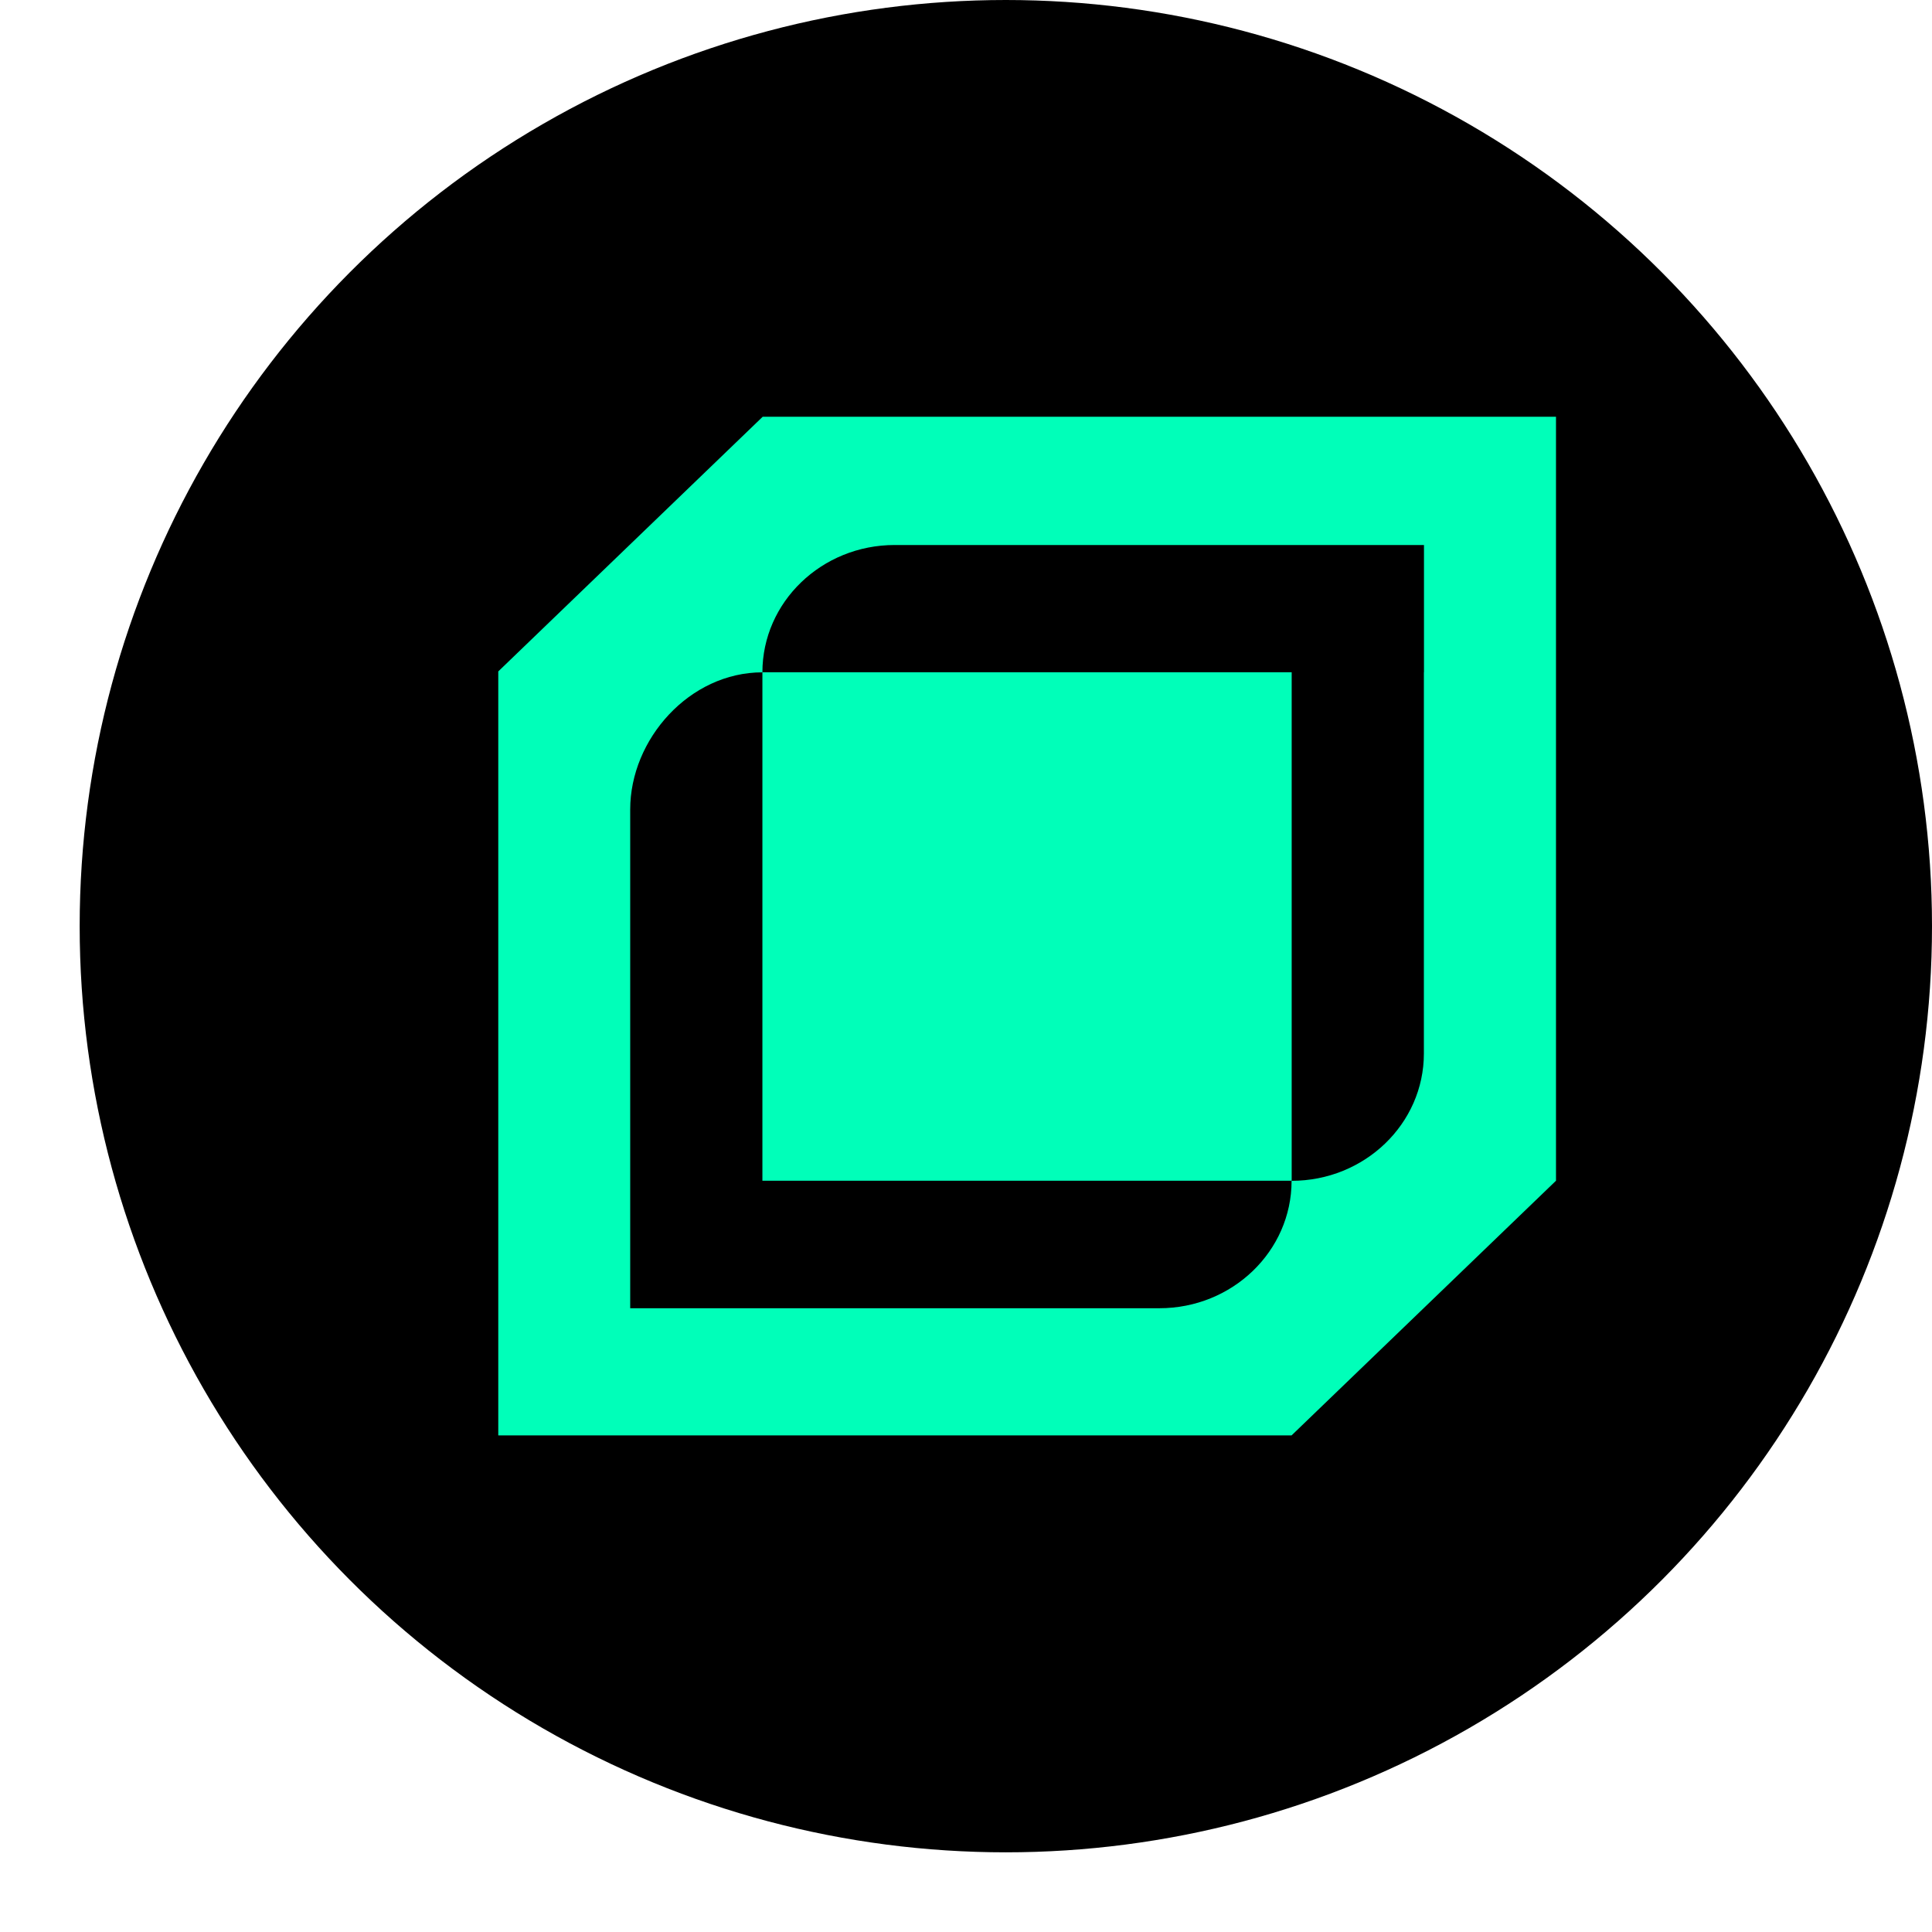 <svg width="21" height="21" viewBox="0 0 21 21" fill="none" xmlns="http://www.w3.org/2000/svg">
<circle cx="10.933" cy="10.067" r="10.067" fill="black"/>
<path d="M14.04 7.307H8.287V12.834H14.04V7.307Z" fill="#00FFB9"/>
<path d="M8.29 4.53L5.416 7.298V15.602H14.039L16.913 12.834V4.53H8.29ZM15.477 7.307V11.451C15.477 12.215 14.833 12.835 14.039 12.835C14.039 13.6 13.395 14.22 12.601 14.22H6.85V8.799C6.85 8.035 7.494 7.308 8.287 7.308C8.287 6.544 8.931 5.924 9.725 5.924H15.478V7.308L15.477 7.307Z" fill="#00FFB9"/>
</svg>
